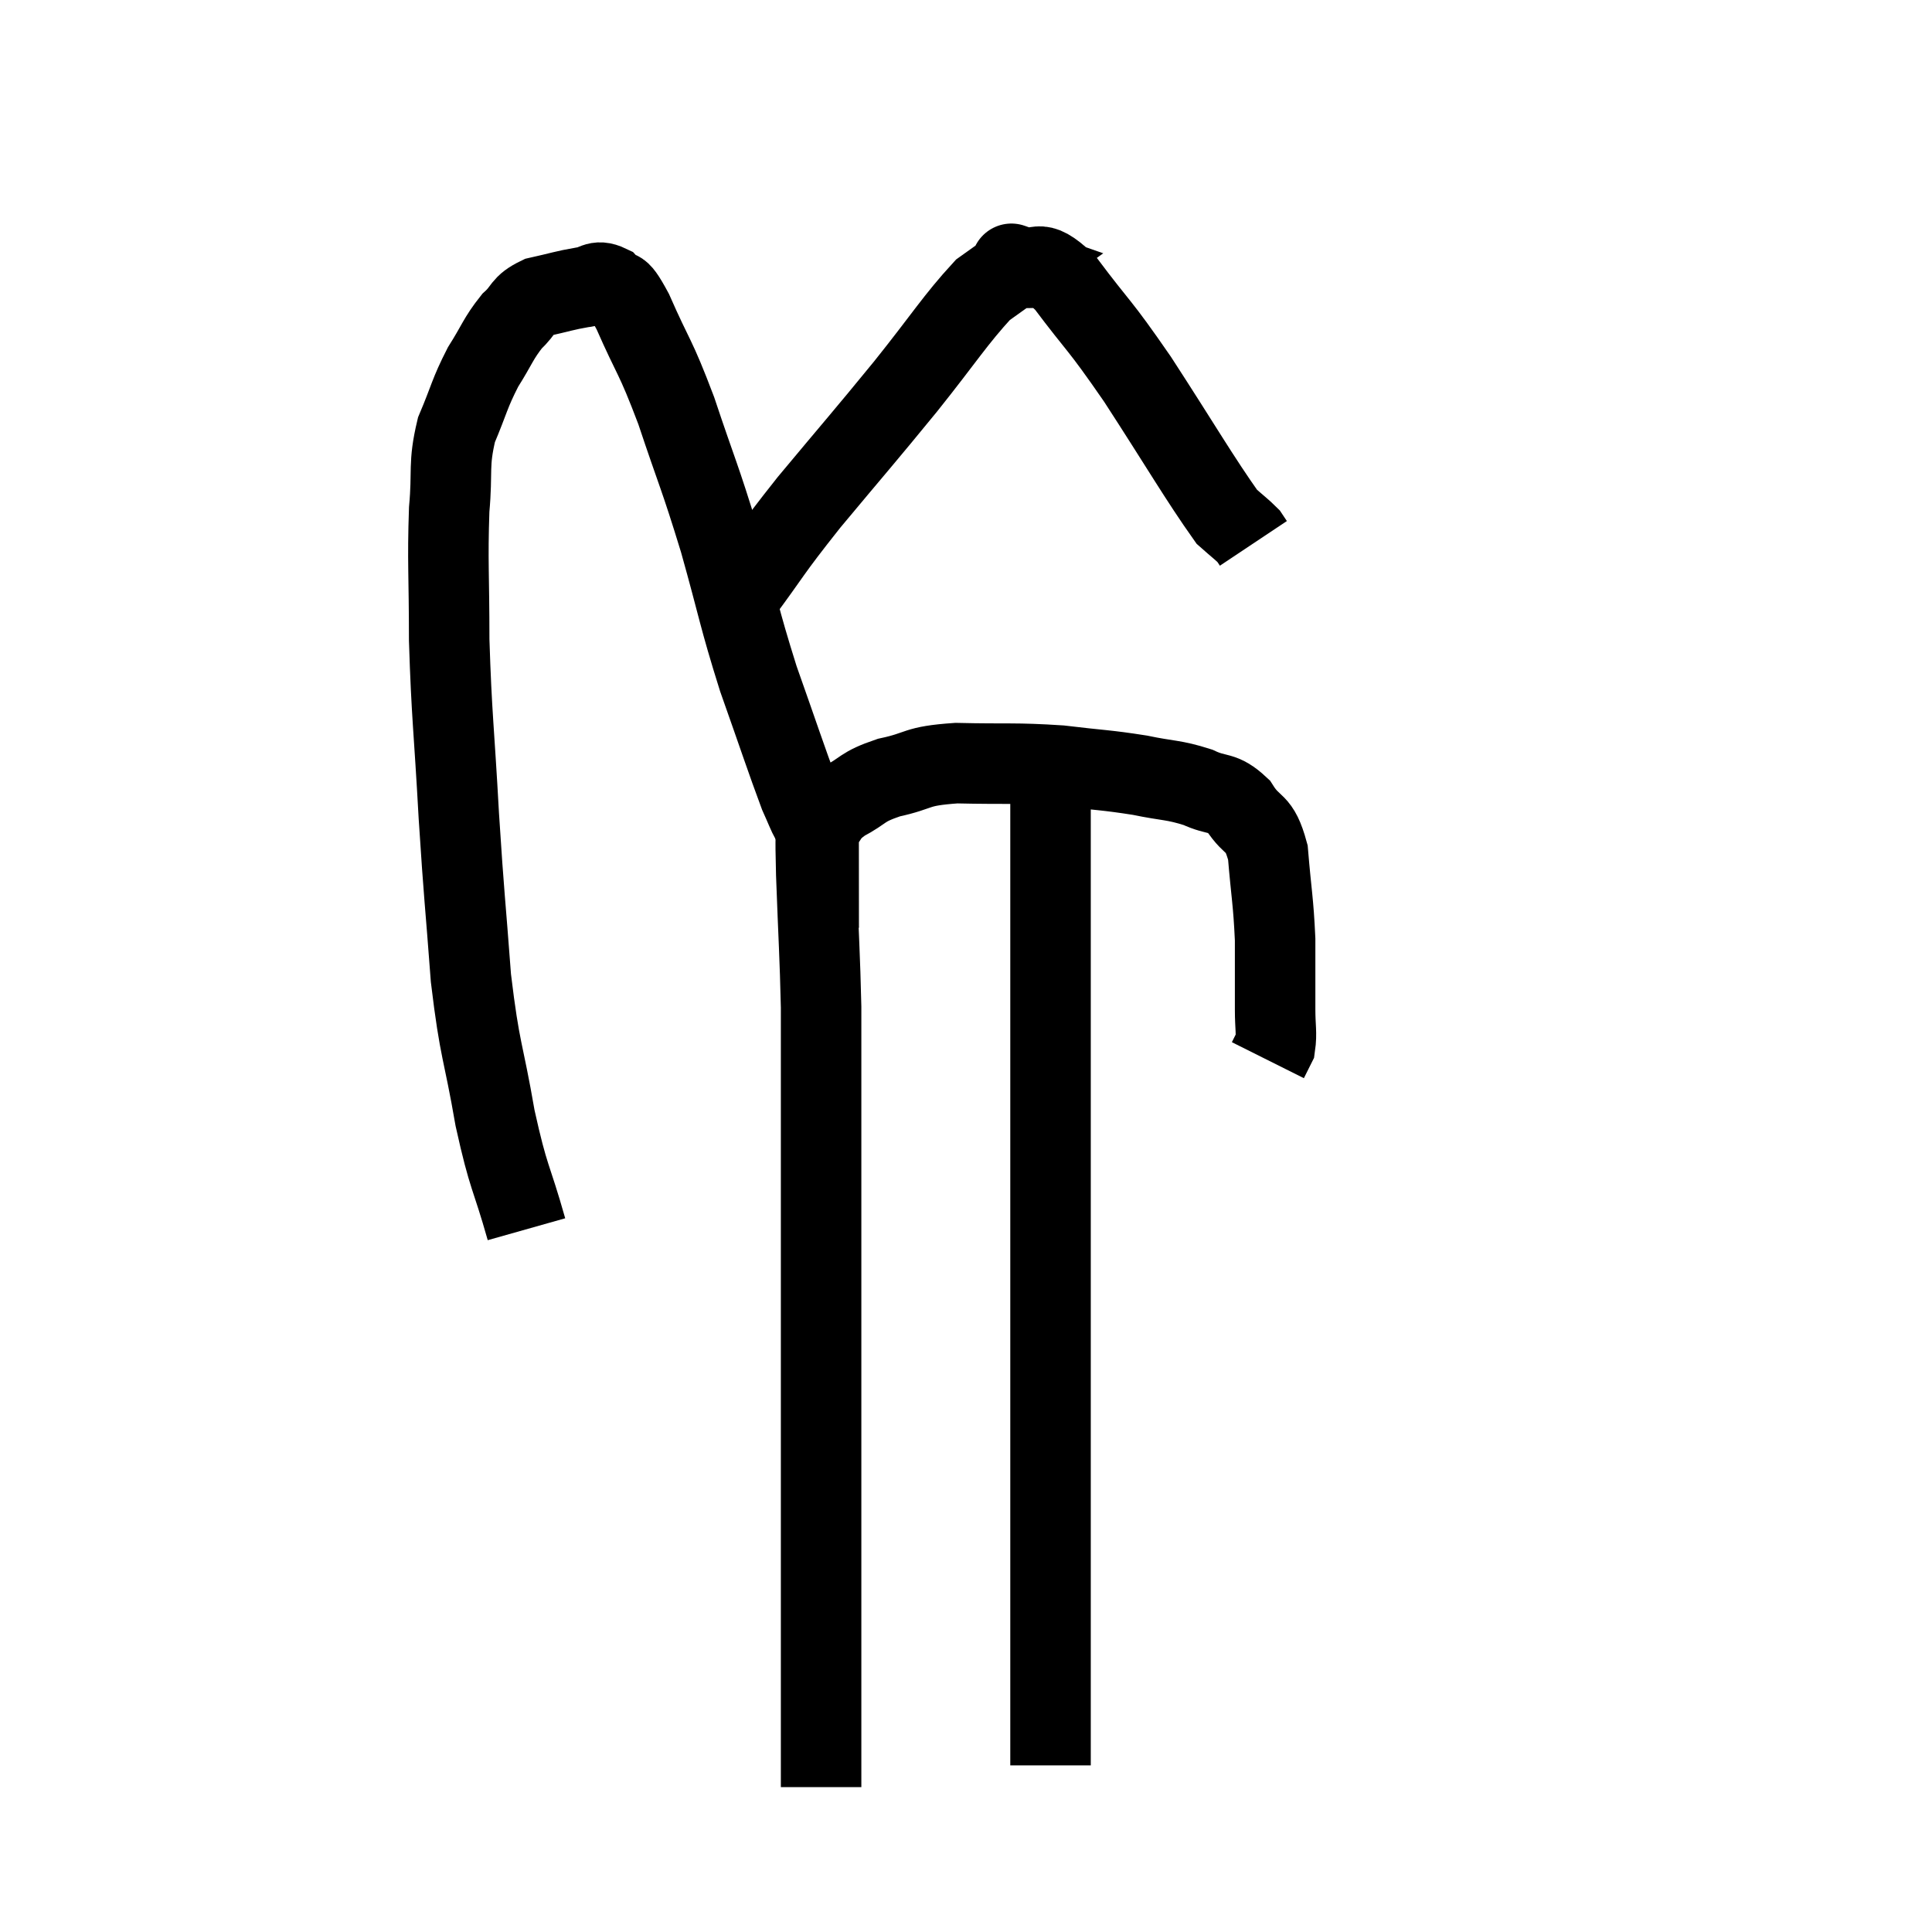 <svg width="48" height="48" viewBox="0 0 48 48" xmlns="http://www.w3.org/2000/svg"><path d="M 13.08 30.54 C 12.69 29.16, 12.645 29.34, 12.3 27.78 C 12 26.04, 11.925 26.175, 11.7 24.3 C 11.55 22.29, 11.535 22.38, 11.4 20.28 C 11.28 18.09, 11.22 17.805, 11.16 15.9 C 11.16 14.28, 11.115 13.965, 11.16 12.66 C 11.25 11.67, 11.13 11.565, 11.34 10.68 C 11.67 9.9, 11.655 9.795, 12 9.12 C 12.36 8.55, 12.375 8.415, 12.72 7.98 C 13.05 7.68, 12.945 7.59, 13.38 7.38 C 13.92 7.26, 14.025 7.215, 14.46 7.14 C 14.79 7.11, 14.805 6.93, 15.12 7.08 C 15.42 7.41, 15.3 6.96, 15.72 7.74 C 16.26 8.97, 16.26 8.775, 16.8 10.2 C 17.34 11.82, 17.37 11.775, 17.88 13.44 C 18.36 15.15, 18.345 15.285, 18.84 16.86 C 19.35 18.3, 19.53 18.855, 19.86 19.74 C 20.01 20.07, 20.055 20.205, 20.16 20.4 C 20.22 20.46, 20.25 20.49, 20.28 20.52 C 20.28 20.52, 20.28 20.52, 20.28 20.52 C 20.28 20.52, 20.265 20.49, 20.28 20.52 C 20.31 20.58, 20.325 20.625, 20.34 20.64 C 20.34 20.61, 20.19 20.76, 20.34 20.58 C 20.64 20.25, 20.505 20.235, 20.94 19.92 C 21.51 19.62, 21.375 19.56, 22.08 19.32 C 22.92 19.14, 22.695 19.035, 23.76 18.96 C 25.05 18.99, 25.2 18.945, 26.34 19.02 C 27.33 19.14, 27.465 19.125, 28.32 19.26 C 29.04 19.41, 29.145 19.365, 29.76 19.56 C 30.27 19.8, 30.345 19.635, 30.78 20.04 C 31.14 20.61, 31.275 20.355, 31.5 21.18 C 31.59 22.26, 31.635 22.365, 31.68 23.34 C 31.68 24.21, 31.68 24.42, 31.68 25.08 C 31.68 25.53, 31.725 25.665, 31.68 25.98 C 31.59 26.16, 31.545 26.25, 31.5 26.34 L 31.5 26.34" fill="none" stroke="black" stroke-width="2"></path><path d="M 18.36 14.82 C 19.23 13.65, 19.065 13.785, 20.1 12.48 C 21.3 11.04, 21.42 10.92, 22.5 9.6 C 23.46 8.4, 23.73 7.95, 24.42 7.2 C 24.84 6.9, 25.05 6.75, 25.26 6.6 C 25.26 6.6, 24.96 6.495, 25.26 6.6 C 25.86 6.81, 25.71 6.315, 26.46 7.02 C 27.36 8.22, 27.255 7.965, 28.26 9.42 C 29.37 11.13, 29.79 11.865, 30.48 12.84 C 30.75 13.08, 30.855 13.155, 31.02 13.32 L 31.14 13.5" fill="none" stroke="black" stroke-width="2"></path><path d="M 20.28 20.28 C 20.28 21, 20.25 20.535, 20.28 21.72 C 20.34 23.37, 20.37 23.715, 20.4 25.02 C 20.4 25.98, 20.4 25.545, 20.4 26.94 C 20.4 28.77, 20.4 28.785, 20.4 30.6 C 20.4 32.4, 20.4 32.58, 20.4 34.2 C 20.4 35.64, 20.4 35.925, 20.4 37.08 C 20.4 37.95, 20.4 37.95, 20.4 38.82 C 20.4 39.69, 20.4 39.57, 20.4 40.56 C 20.4 41.67, 20.4 41.895, 20.4 42.78 C 20.4 43.44, 20.4 43.695, 20.4 44.1 C 20.4 44.25, 20.4 44.325, 20.4 44.4 C 20.4 44.4, 20.4 44.4, 20.4 44.4 L 20.4 44.4" fill="none" stroke="black" stroke-width="2"></path><path d="M 26.1 19.56 C 26.1 21.72, 26.1 21.9, 26.1 23.88 C 26.1 25.68, 26.1 25.425, 26.1 27.48 C 26.1 29.79, 26.1 29.91, 26.1 32.1 C 26.1 34.17, 26.1 34.38, 26.1 36.24 C 26.1 37.89, 26.1 38.325, 26.1 39.54 C 26.1 40.32, 26.1 40.395, 26.1 41.1 C 26.1 41.73, 26.1 41.82, 26.1 42.36 C 26.1 42.81, 26.1 42.885, 26.1 43.26 C 26.1 43.56, 26.1 43.71, 26.1 43.86 C 26.1 43.86, 26.1 43.86, 26.1 43.86 C 26.1 43.86, 26.1 43.86, 26.1 43.86 L 26.1 43.86" fill="none" stroke="black" stroke-width="2"></path></svg>